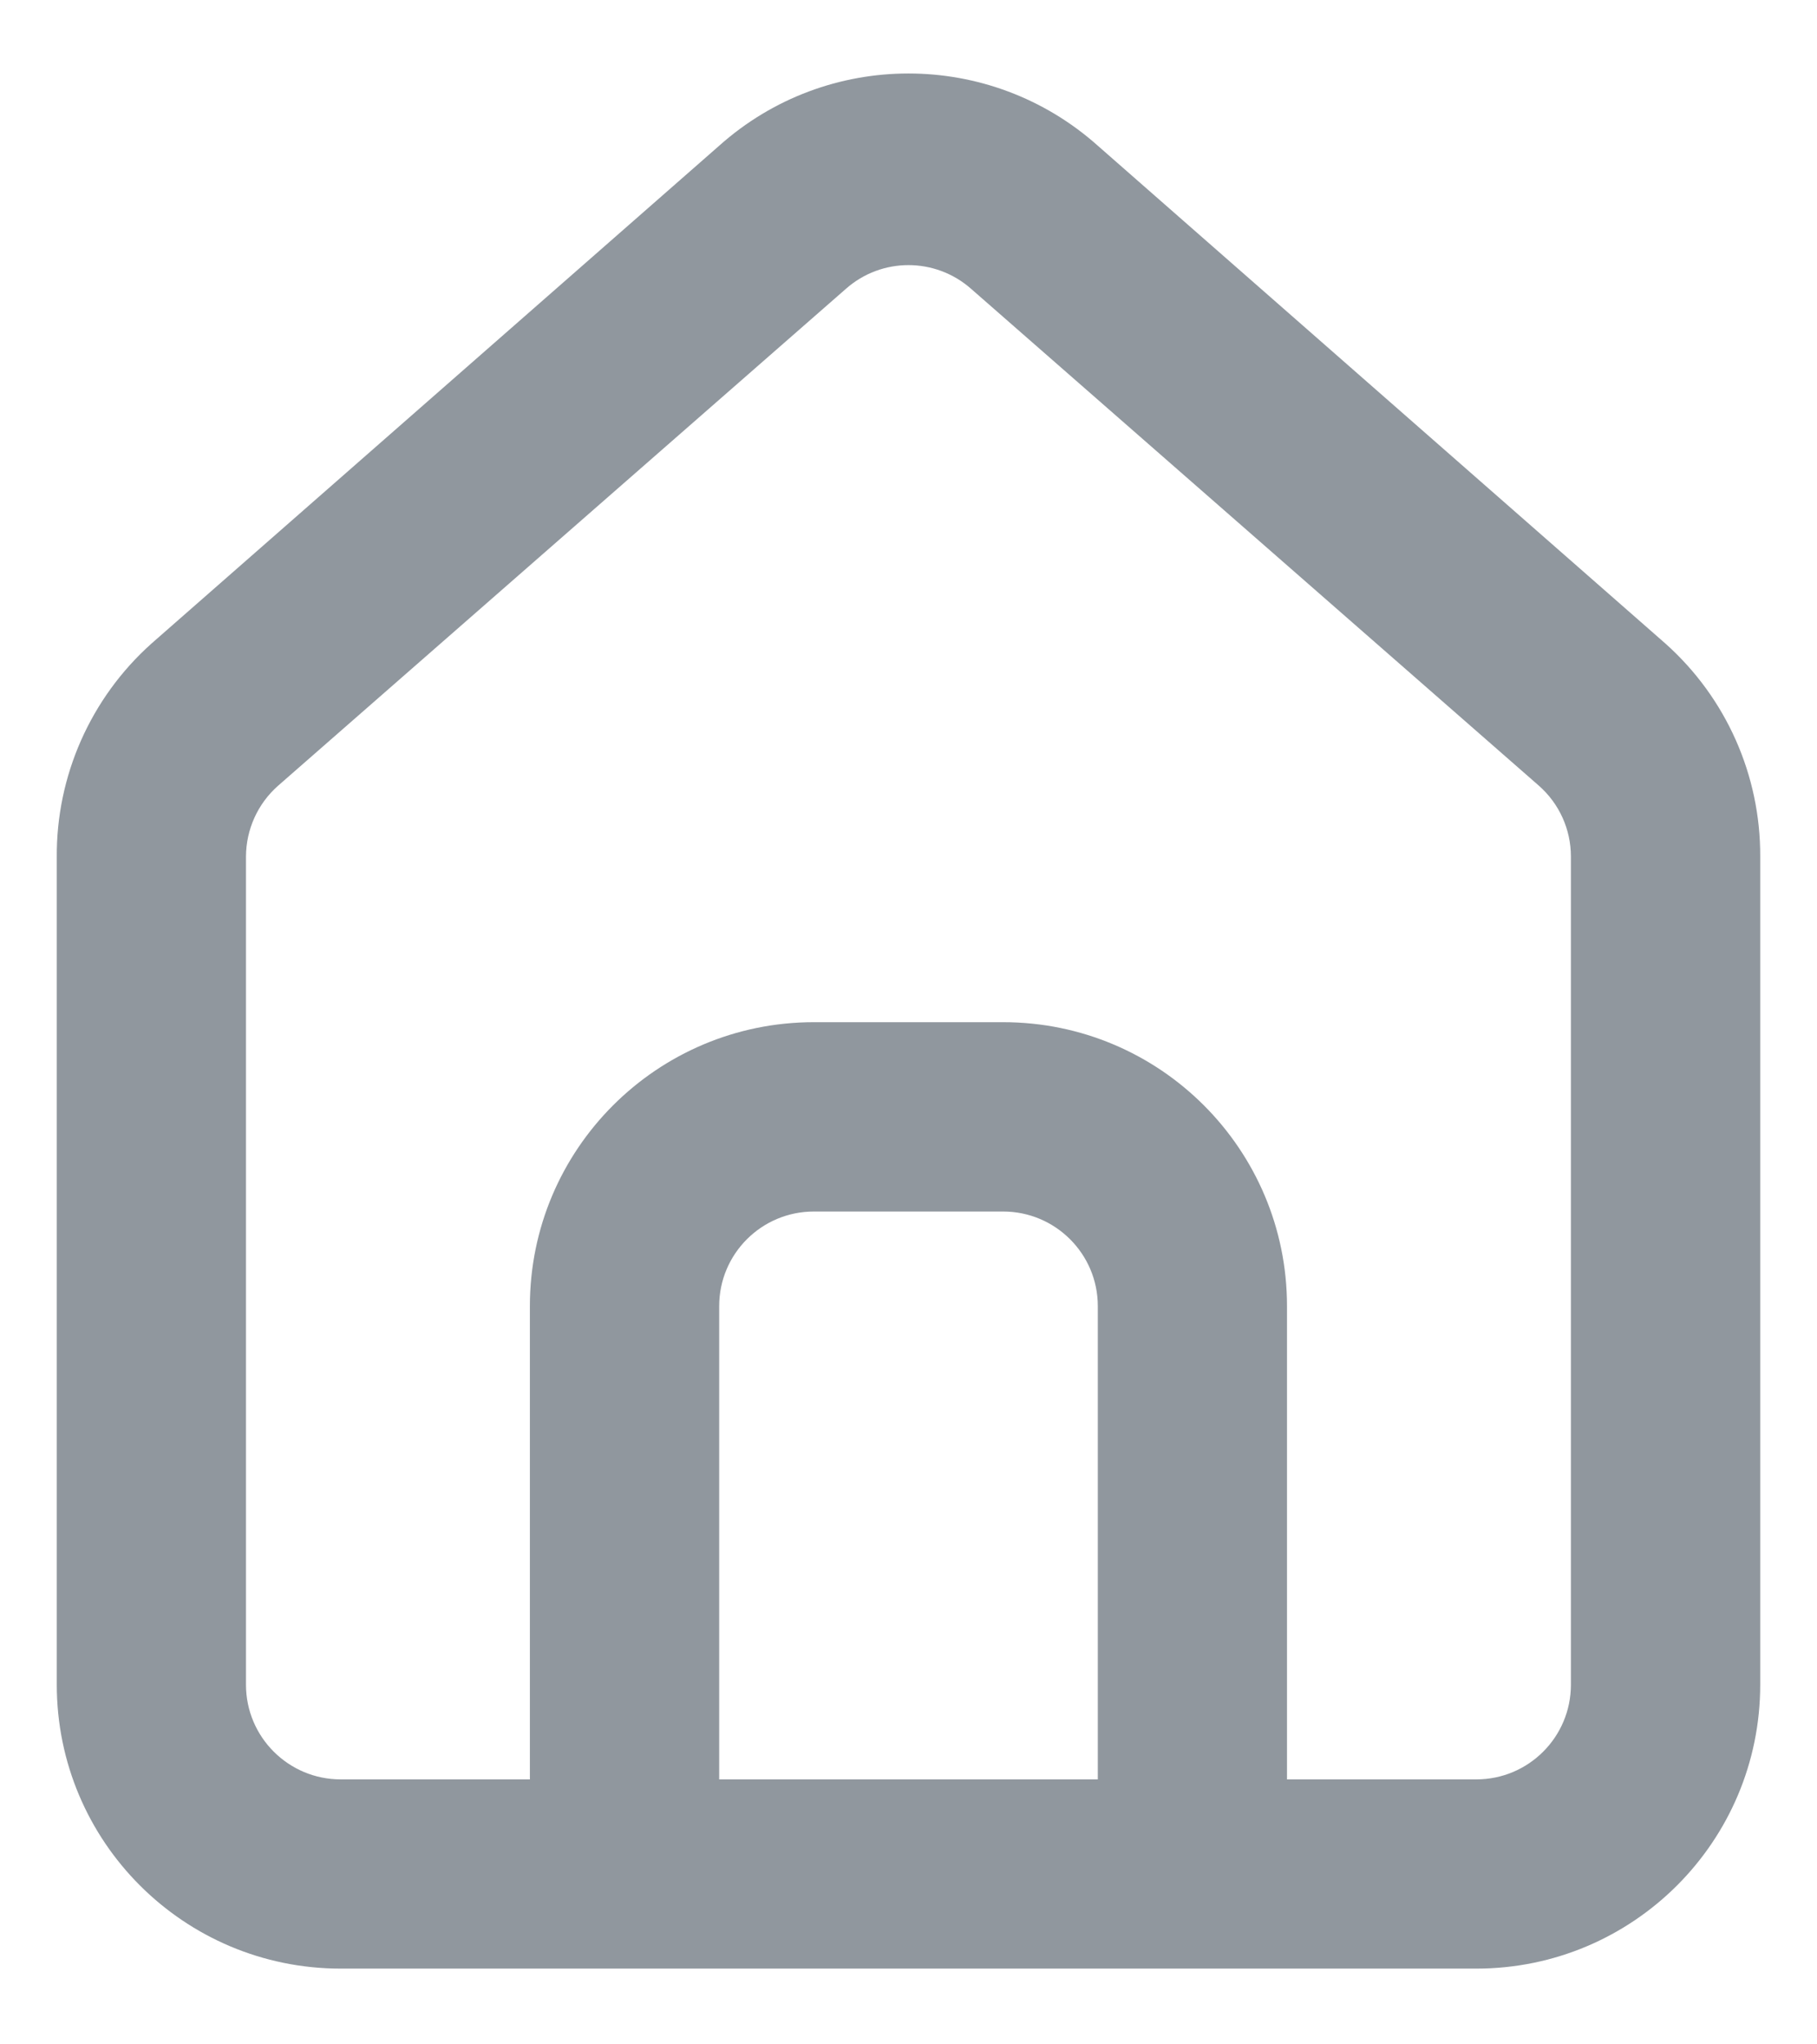 <svg width="16" height="18" viewBox="0 0 16 18" fill="none" xmlns="http://www.w3.org/2000/svg">
<path fill-rule="evenodd" clip-rule="evenodd" d="M14.666 5.667L9.667 1.283C8.717 0.435 7.282 0.435 6.333 1.283L1.333 5.667C0.798 6.146 0.494 6.832 0.5 7.55V14.833C0.5 16.214 1.619 17.333 3 17.333H13C14.38 17.333 15.5 16.214 15.5 14.833V7.542C15.503 6.826 15.2 6.144 14.666 5.667ZM9.667 15.667H6.333V11.5C6.333 11.04 6.706 10.667 7.167 10.667H8.833C9.293 10.667 9.667 11.04 9.667 11.5V15.667ZM13.833 14.833C13.833 15.294 13.46 15.667 13 15.667H11.333V11.5C11.333 10.119 10.214 9 8.833 9H7.167C5.786 9 4.666 10.119 4.666 11.5V15.667H3C2.54 15.667 2.166 15.294 2.166 14.833V7.542C2.167 7.302 2.27 7.075 2.45 6.917L7.45 2.542C7.764 2.265 8.235 2.265 8.55 2.542L13.55 6.917C13.73 7.075 13.833 7.302 13.833 7.542V14.833Z" fill="#90979E"/>
</svg>
